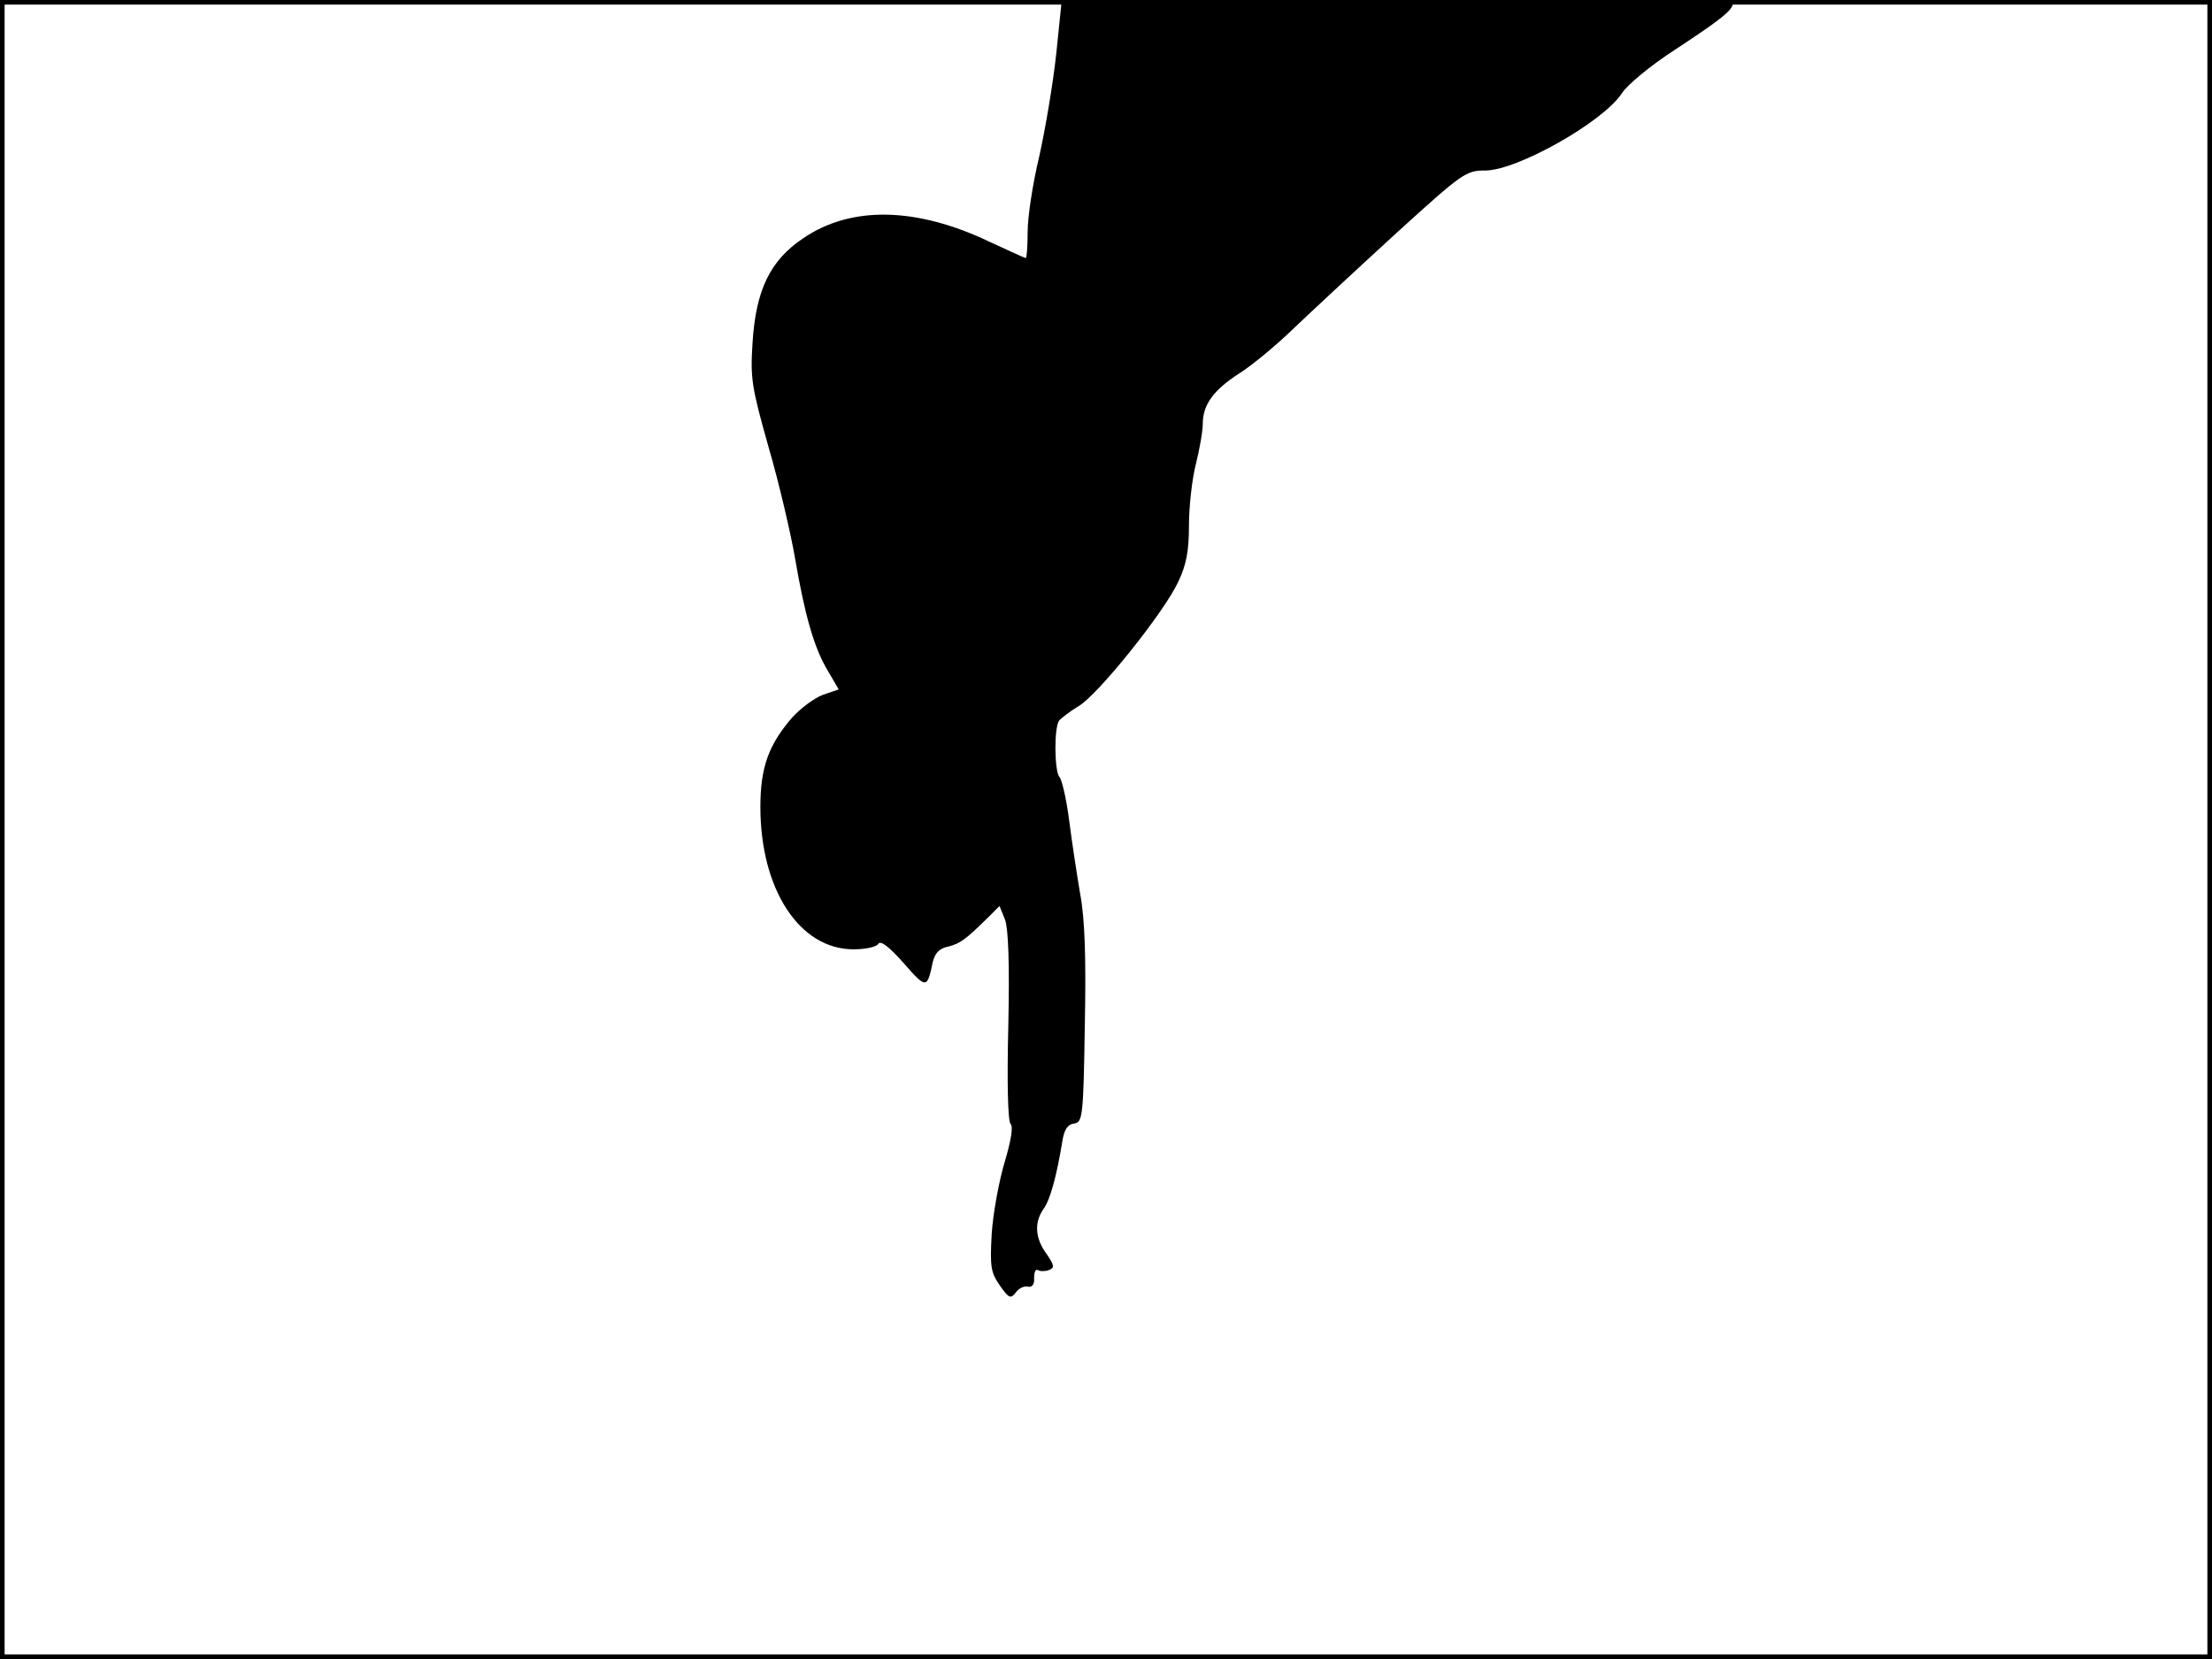 <?xml version="1.0" standalone="no"?>
<!DOCTYPE svg PUBLIC "-//W3C//DTD SVG 20010904//EN"
 "http://www.w3.org/TR/2001/REC-SVG-20010904/DTD/svg10.dtd">
<svg version="1.0" xmlns="http://www.w3.org/2000/svg"
 width="480pt" height="360pt" viewBox="0 0 480 360"
 preserveAspectRatio="xMidYMid meet">
<rect width="1" height="360" fill="#000000"/>
<rect x="479" width="1" height="360" fill="#000000"/>
<rect width="480" height="1" fill="#000000"/>
<rect y="359" width="480" height="1" fill="#000000"/>
<g transform="translate(0,360) scale(0.1,-0.1)"
fill="#000000" stroke="none">
<path d="M2292 3483 c-7 -65 -24 -165 -37 -223 -14 -58 -25 -131 -25 -162 0
-32 -2 -58 -4 -58 -2 0 -37 16 -78 35 -159 76 -301 79 -405 8 -72 -48 -103
-113 -110 -227 -5 -77 -2 -96 35 -227 23 -79 48 -187 57 -239 21 -123 41 -195
71 -245 l24 -41 -35 -12 c-18 -7 -48 -29 -66 -49 -51 -59 -69 -108 -69 -194 0
-179 85 -309 202 -309 26 0 50 5 54 12 5 8 24 -7 55 -42 49 -56 51 -56 63 2 5
20 14 30 34 34 26 7 36 14 86 63 l25 25 12 -30 c7 -20 10 -93 7 -231 -3 -122
-1 -206 5 -212 6 -6 1 -36 -13 -83 -12 -40 -25 -110 -28 -155 -4 -73 -2 -84
18 -113 19 -27 23 -29 34 -15 6 9 18 15 26 13 10 -2 15 5 14 19 0 12 3 20 8
17 5 -3 16 -3 24 0 13 5 12 10 -5 35 -25 34 -27 68 -7 97 15 20 29 73 41 146
4 26 11 38 26 40 18 3 20 13 23 213 3 147 0 232 -10 285 -7 41 -18 113 -24
160 -6 47 -16 89 -21 94 -11 12 -12 106 -1 122 4 5 23 20 43 32 42 25 185 203
216 270 17 36 23 65 23 122 0 42 7 102 15 133 8 32 15 71 15 88 0 41 24 73 78
108 26 16 81 61 122 101 41 39 141 132 222 206 142 129 149 134 191 134 69 0
255 105 296 167 12 19 63 61 114 94 99 65 127 87 127 101 0 4 -328 8 -728 8
l-728 0 -12 -117z"/>
</g>
</svg>
